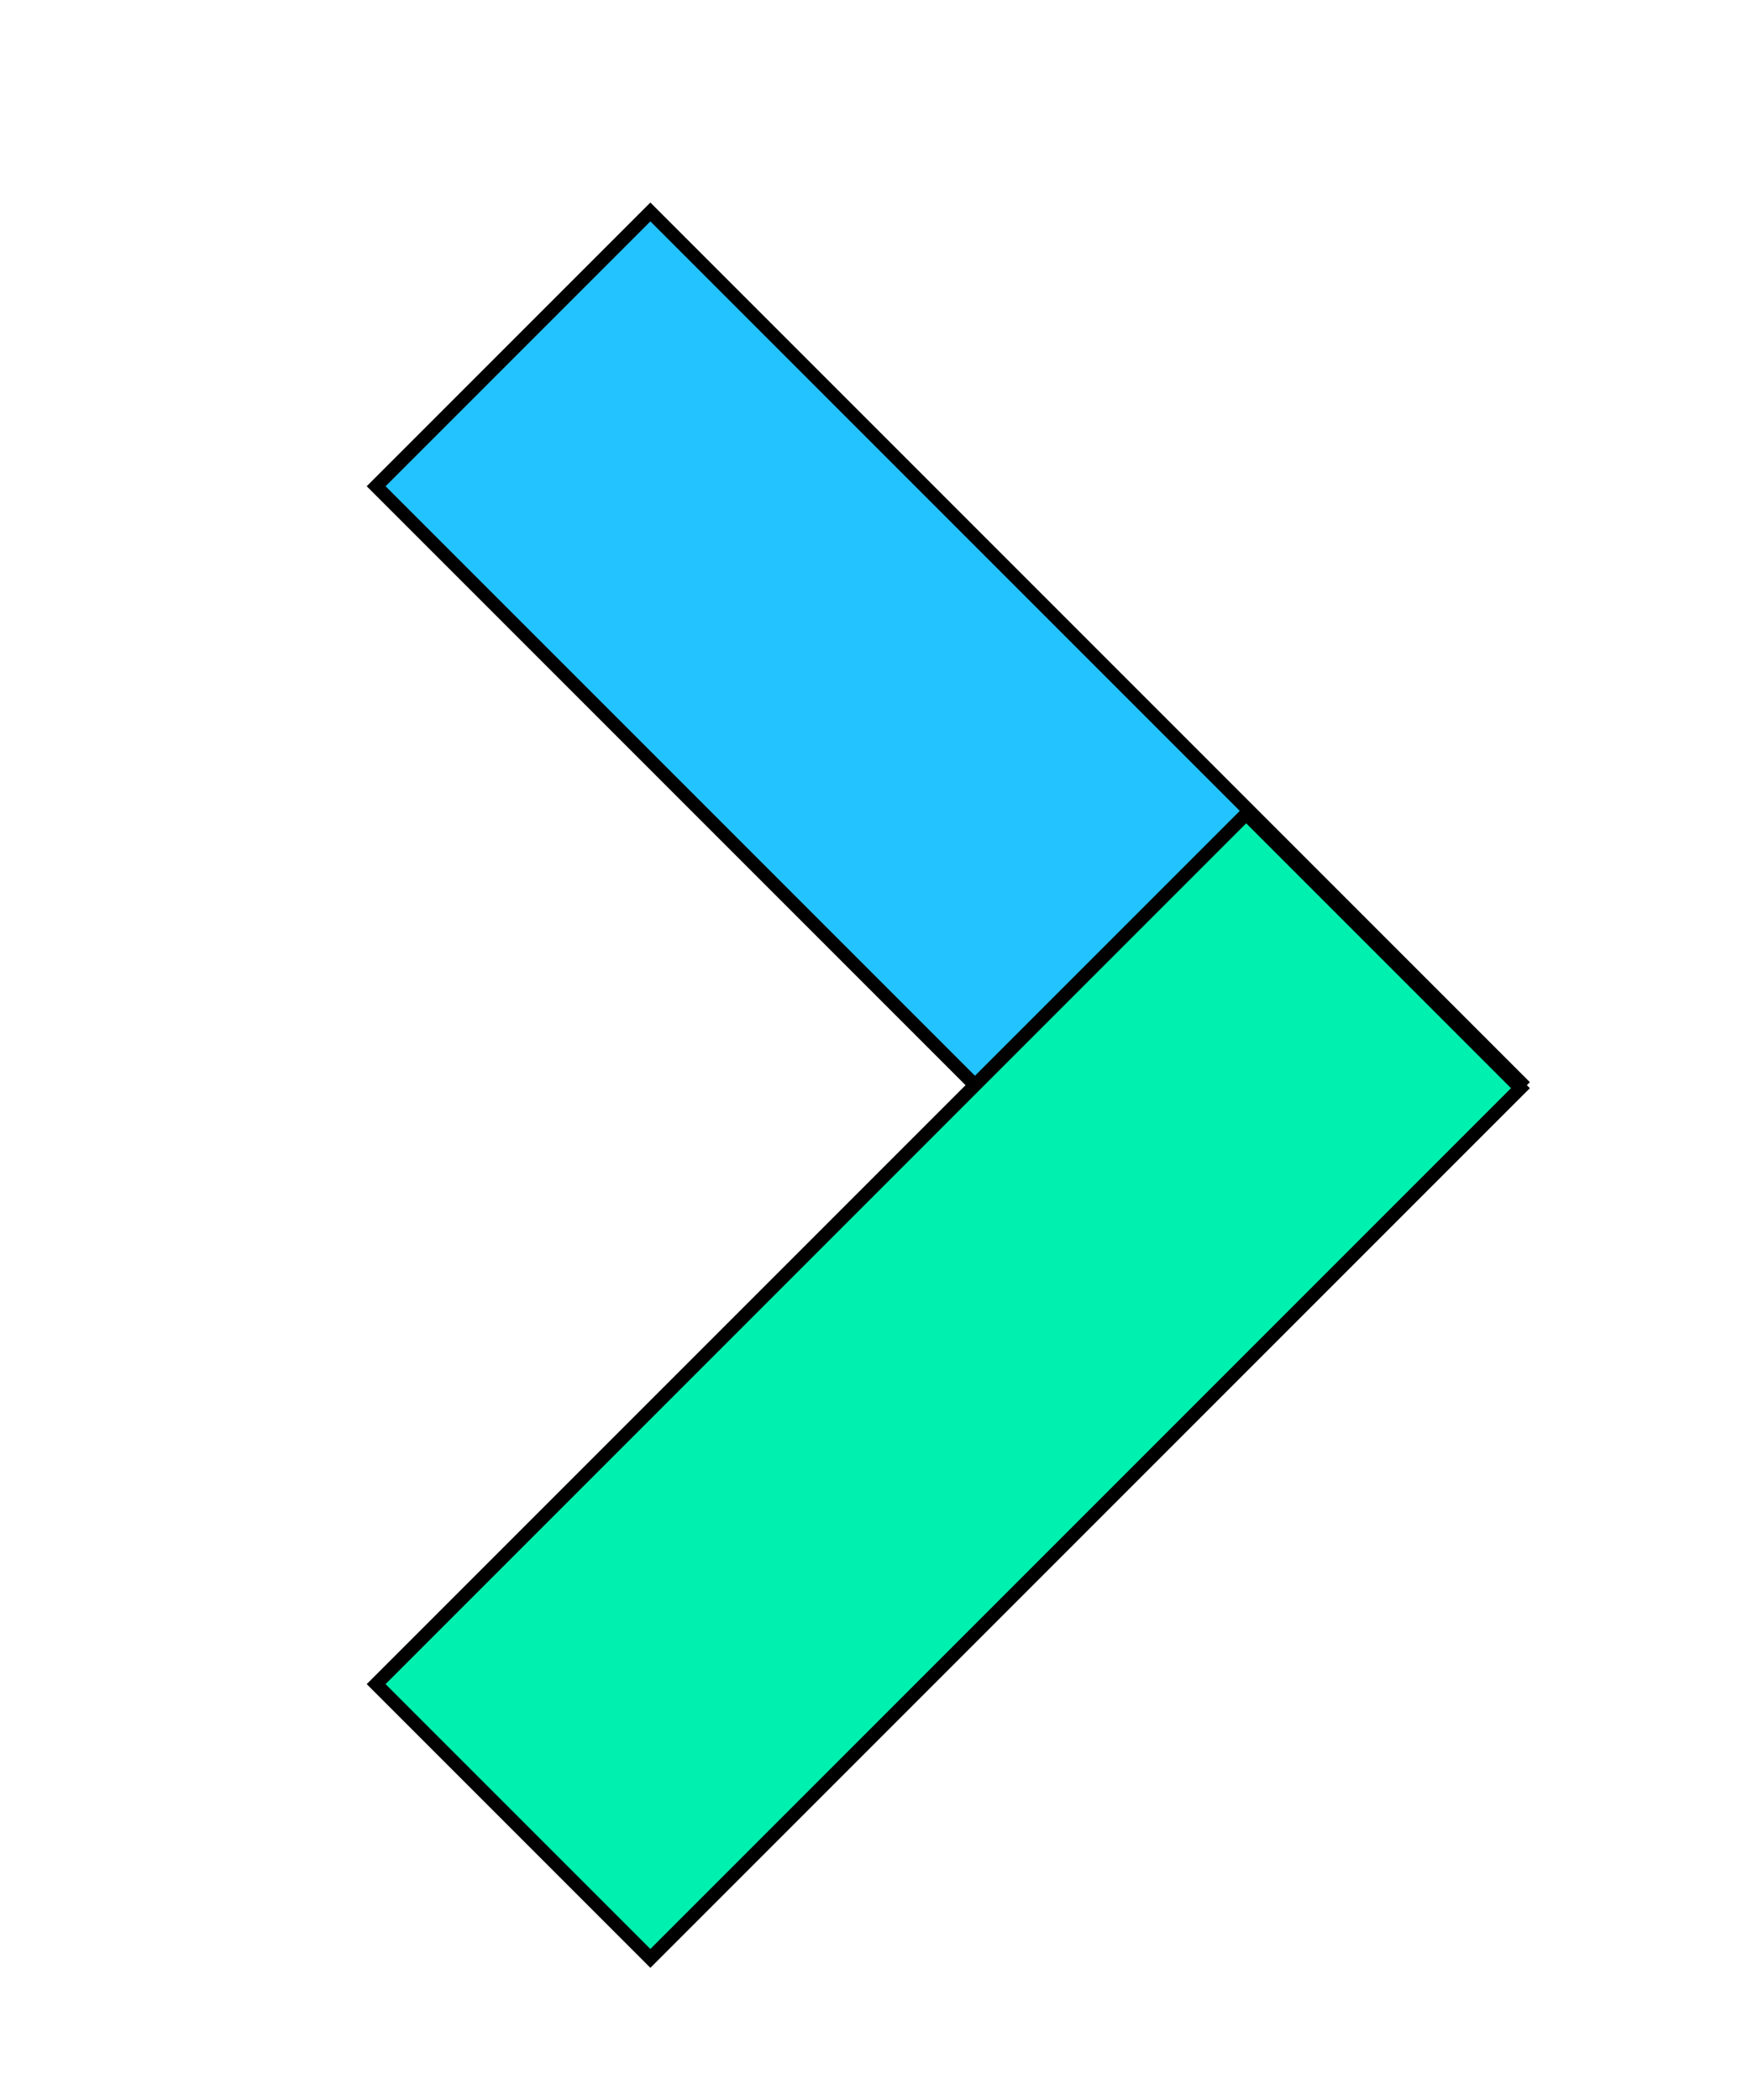 <?xml version="1.0" encoding="utf-8"?>
<!-- Generator: Adobe Illustrator 26.0.1, SVG Export Plug-In . SVG Version: 6.00 Build 0)  -->
<svg version="1.1" id="Lager_1" xmlns="http://www.w3.org/2000/svg" xmlns:xlink="http://www.w3.org/1999/xlink" x="0px" y="0px"
	 viewBox="0 0 131 157" style="enable-background:new 0 0 131 157;" xml:space="preserve">
<style type="text/css">
	.st0{fill:#23C3FF;}
	.st1{fill:#00F0AF;}
</style>
<g>
	<g>
		
			<rect x="24.9" y="44.12" transform="matrix(0.707 0.707 -0.707 0.707 62.219 -32.966)" class="st0" width="92" height="29"/>
		<path d="M93.18,102.11L27.42,36.35l21.21-21.21l65.76,65.76L93.18,102.11z M28.83,36.35l64.35,64.35l19.8-19.8L48.63,16.55
			L28.83,36.35z"/>
	</g>
	<g>
		<path d="M93.18,101.76L27.77,36.35l20.86-20.86l65.41,65.41L93.18,101.76z M28.48,36.35l64.7,64.7l20.15-20.15l-64.7-64.7
			L28.48,36.35z"/>
	</g>
	<g>
		
			<rect x="24.9" y="89.12" transform="matrix(0.707 -0.707 0.707 0.707 -52.505 80.486)" class="st1" width="92" height="29"/>
		<path d="M48.63,147.11L27.42,125.9l65.76-65.76l21.21,21.21L48.63,147.11z M28.83,125.9l19.8,19.8l64.35-64.35l-19.8-19.8
			L28.83,125.9z"/>
	</g>
	<g>
		<path d="M48.63,146.76L27.77,125.9l65.41-65.41l20.86,20.86L48.63,146.76z M28.48,125.9l20.15,20.15l64.7-64.7L93.18,61.2
			L28.48,125.9z"/>
	</g>
</g>
</svg>
